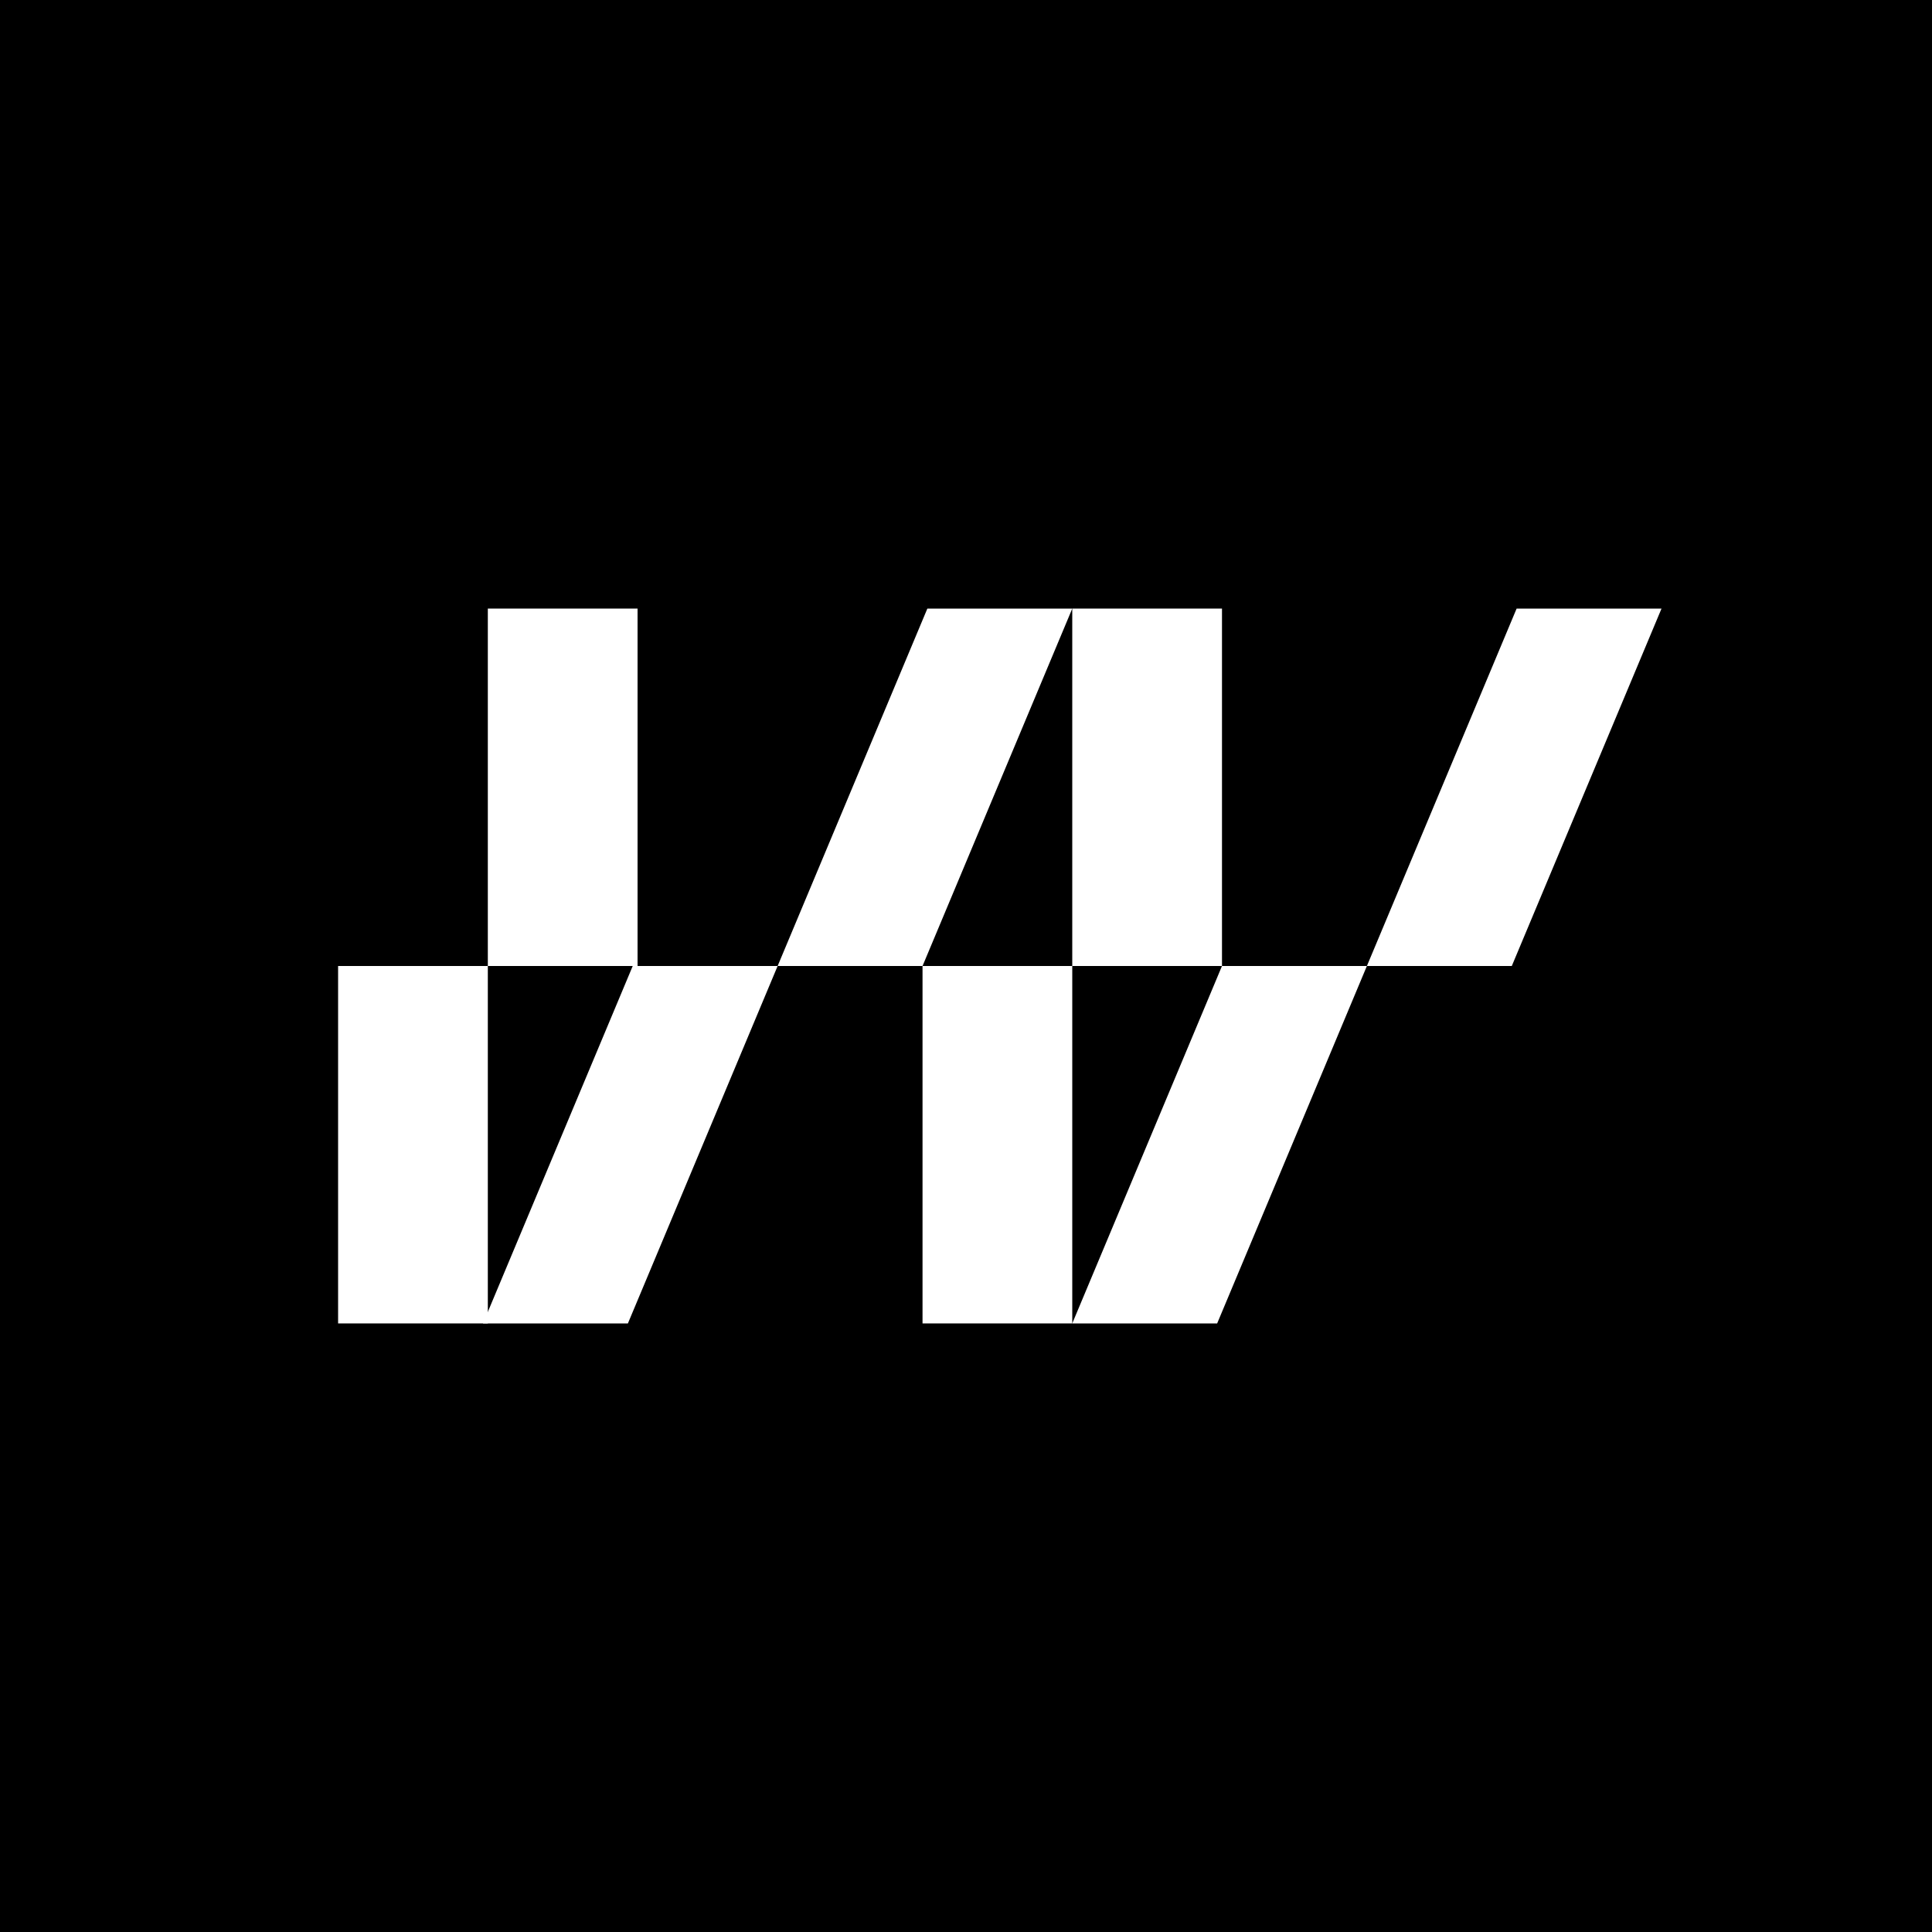 <?xml version="1.0" encoding="UTF-8"?>
<svg id="a" xmlns="http://www.w3.org/2000/svg" xmlns:xlink="http://www.w3.org/1999/xlink" version="1.1" viewBox="0 0 400 400">
  <defs>
    <style>
      .st0 {
        fill: #fff;
      }
    </style>
  </defs>
  <rect width="400" height="400"/>
  <rect class="st0" x="101" y="126" width="31" height="74"/>
  <rect class="st0" x="222" y="126" width="31" height="74"/>
  <rect class="st0" x="191" y="200" width="31" height="74"/>
  <polygon class="st0" points="130 274 100 274 131 200 161 200 130 274"/>
  <polygon class="st0" points="252 274 222 274 253 200 283 200 252 274"/>
  <polygon class="st0" points="313 200 283 200 314 126 344 126 313 200"/>
  <polygon class="st0" points="191 200 161 200 192 126 222 126 191 200"/>
  <rect class="st0" x="70" y="200" width="31" height="74"/>
</svg>